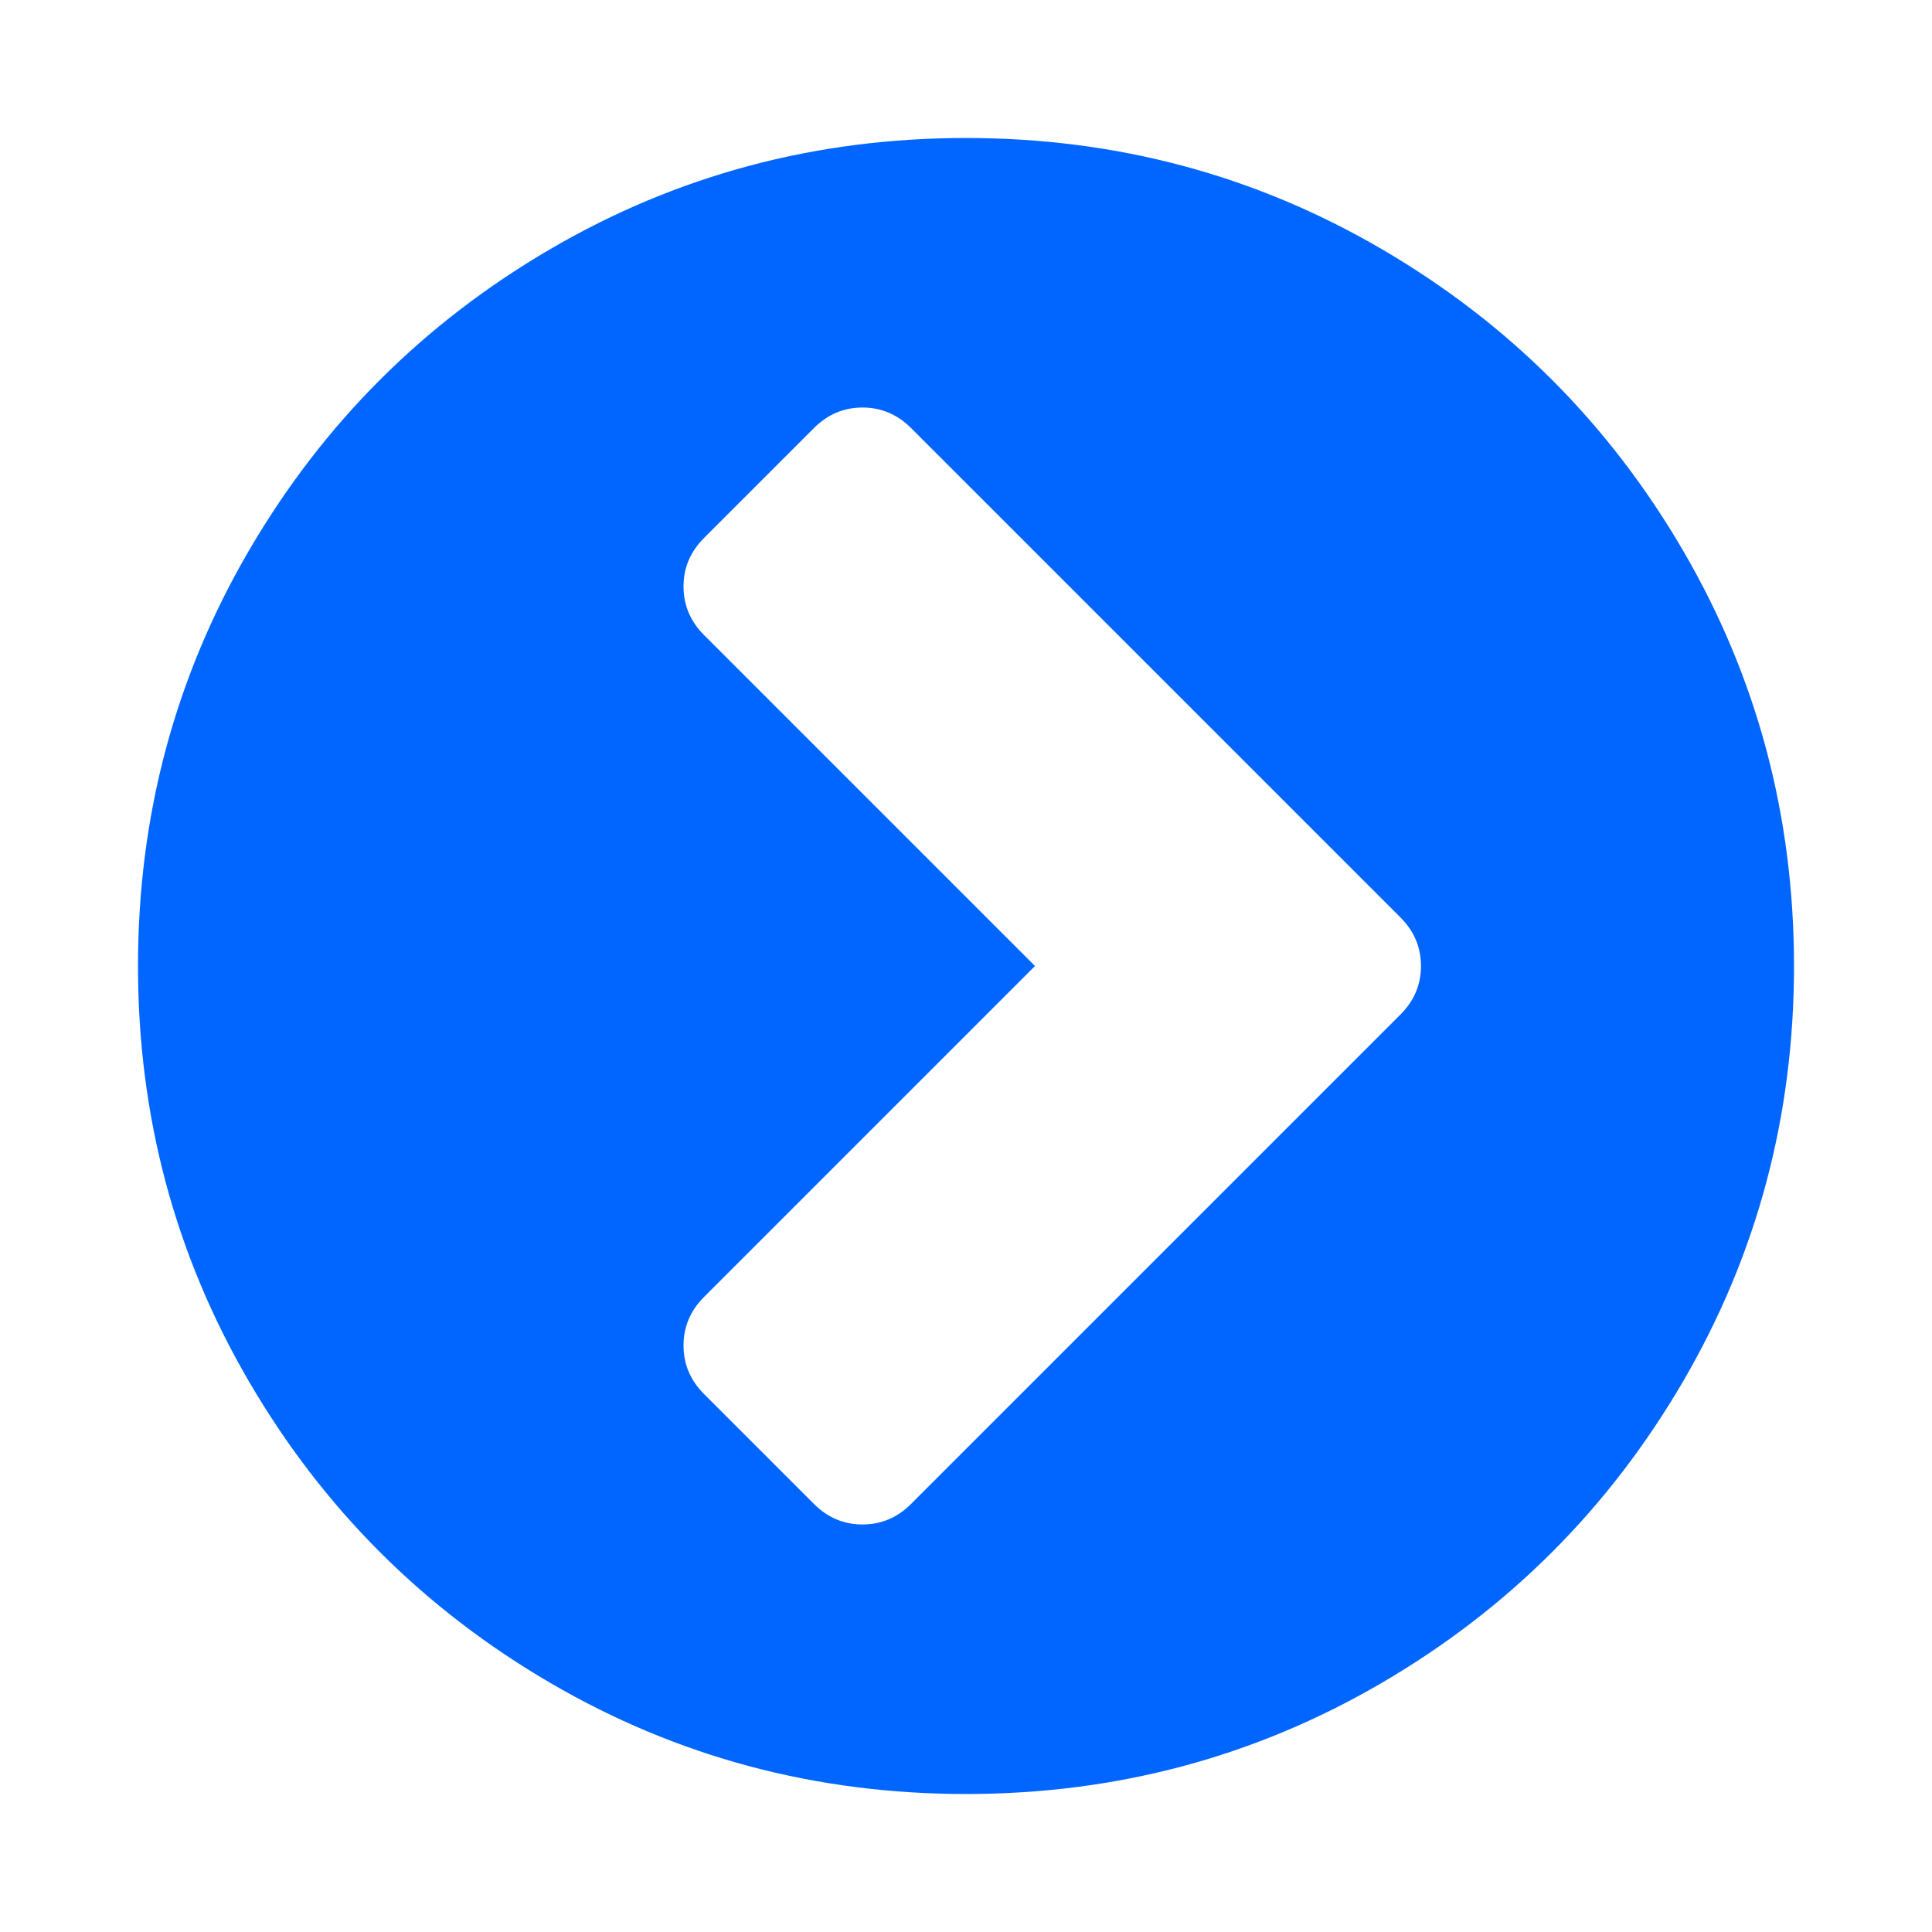 <?xml version="1.0" encoding="utf-8"?>
<!-- Generator: Adobe Illustrator 21.1.0, SVG Export Plug-In . SVG Version: 6.00 Build 0)  -->
<svg version="1.1" id="Layer_1" xmlns="http://www.w3.org/2000/svg" xmlns:xlink="http://www.w3.org/1999/xlink" x="0px" y="0px"
	 viewBox="0 0 1792 1792" style="enable-background:new 0 0 1792 1792;" xml:space="preserve">
<style type="text/css">
	.st0{fill:#0066FF;}
</style>
<path class="st0" d="M845,1395l454-454c12.7-12.7,19-27.7,19-45s-6.3-32.3-19-45L845,397c-12.7-12.7-27.7-19-45-19s-32.3,6.3-45,19
	L653,499c-12.7,12.7-19,27.7-19,45s6.3,32.3,19,45l307,307l-307,307c-12.7,12.7-19,27.7-19,45s6.3,32.3,19,45l102,102
	c12.7,12.7,27.7,19,45,19S832.3,1407.7,845,1395z M1664,896c0,139.3-34.3,267.8-103,385.5s-161.8,210.8-279.5,279.5
	s-246.2,103-385.5,103s-267.8-34.3-385.5-103S299.7,1399.2,231,1281.5S128,1035.3,128,896s34.3-267.8,103-385.5
	S392.8,299.7,510.5,231S756.7,128,896,128s267.8,34.3,385.5,103s210.8,161.8,279.5,279.5S1664,756.7,1664,896z"/>
</svg>
